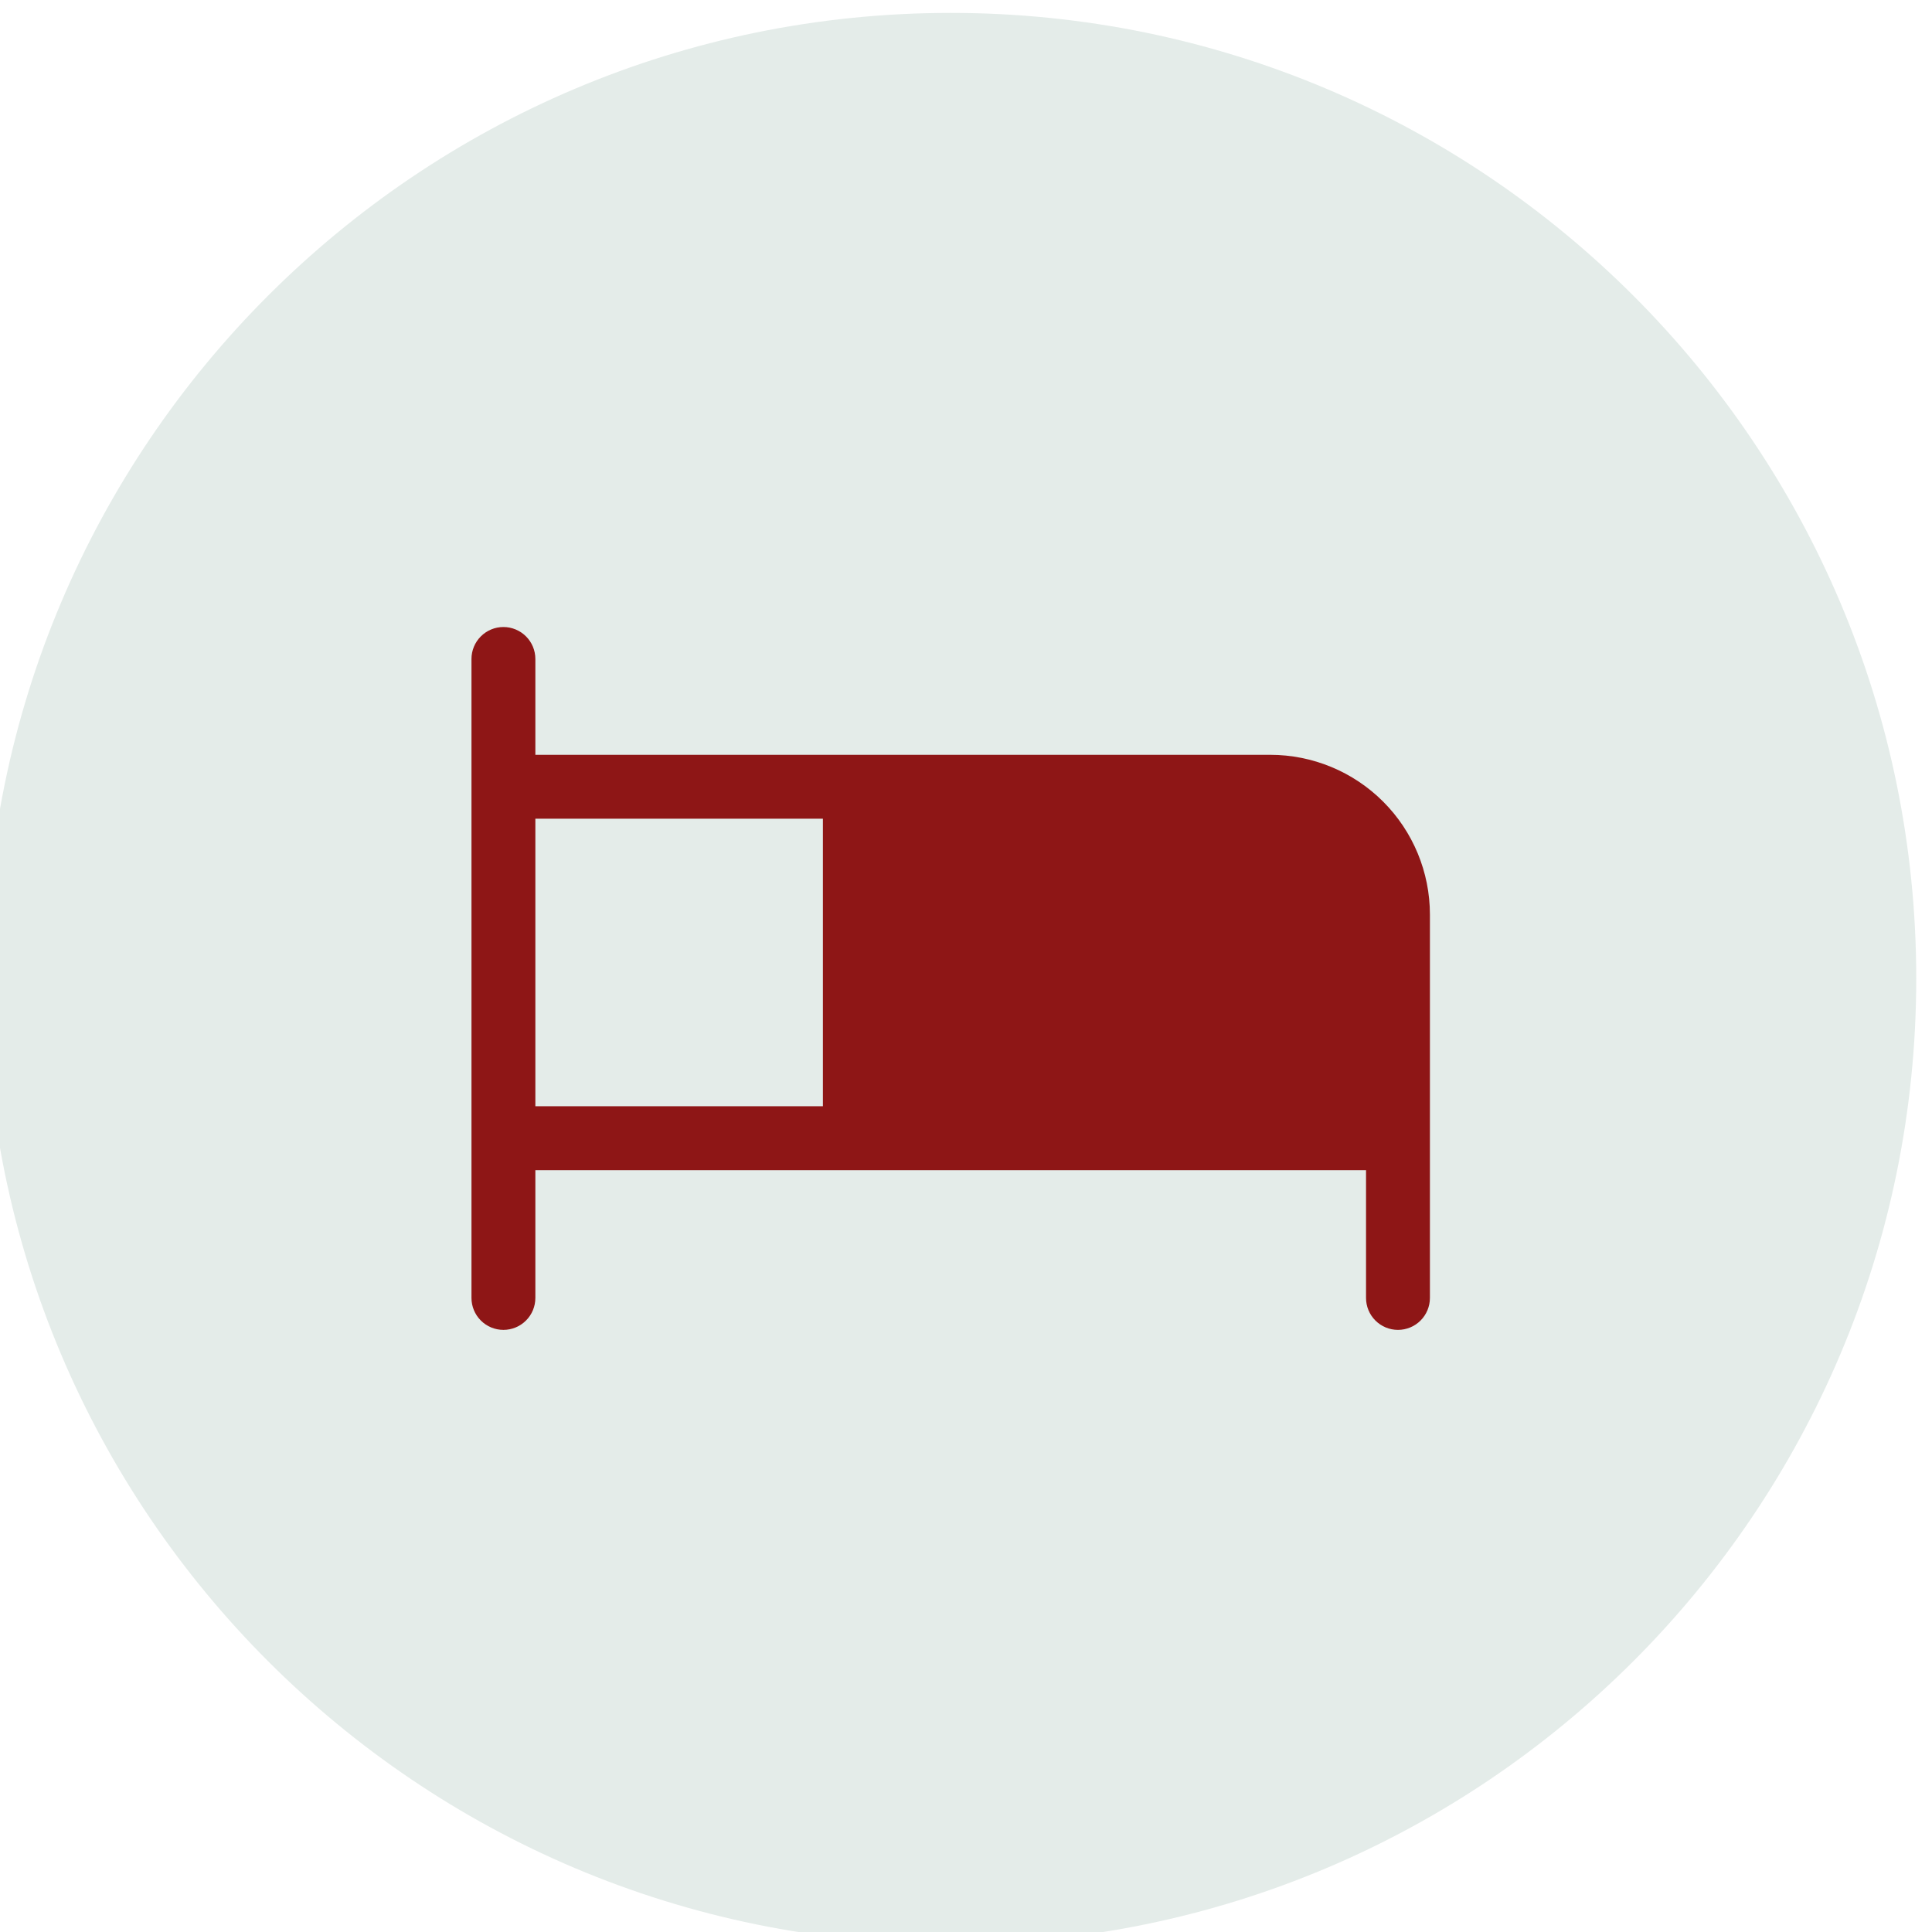 <?xml version="1.0" encoding="UTF-8"?>
<!DOCTYPE svg PUBLIC "-//W3C//DTD SVG 1.1//EN" "http://www.w3.org/Graphics/SVG/1.1/DTD/svg11.dtd">
<!-- Creator: CorelDRAW -->
<svg xmlns="http://www.w3.org/2000/svg" xml:space="preserve" width="0.9cm" height="0.9cm" version="1.1" style="shape-rendering:geometricPrecision; text-rendering:geometricPrecision; image-rendering:optimizeQuality; fill-rule:evenodd; clip-rule:evenodd"
viewBox="0 0 900 900"
 xmlns:xlink="http://www.w3.org/1999/xlink"
 xmlns:xodm="http://www.corel.com/coreldraw/odm/2003">
 <defs>
  <style type="text/css">
   <![CDATA[
    .fil1 {fill:#8E1616;fill-rule:nonzero}
    .fil0 {fill:#E4ECE9;fill-rule:nonzero}
   ]]>
  </style>
 </defs>
 <g id="Camada_x0020_1">
  <path class="fil0" d="M442.87 6.01l0 0c248.37,0 449.79,201.42 449.79,449.79l0 0c0,248.36 -201.42,449.78 -449.79,449.78l0 0.01c-248.36,-0.01 -449.78,-201.43 -449.78,-449.79l-0.01 0c0.01,-248.37 201.43,-449.79 449.79,-449.79z"/>
  <path class="fil1" d="M591.7 351.62l-342.31 0 0 -44.65c0,-3.95 -1.56,-7.73 -4.36,-10.52 -2.79,-2.79 -6.57,-4.36 -10.52,-4.36 -3.95,0 -7.73,1.57 -10.52,4.36 -2.79,2.79 -4.36,6.57 -4.36,10.52l0 297.66c0,3.95 1.57,7.73 4.36,10.52 2.79,2.79 6.57,4.36 10.52,4.36 3.95,0 7.73,-1.57 10.52,-4.36 2.8,-2.79 4.36,-6.57 4.36,-10.52l0 -59.53 386.96 0 0 59.53c0,3.95 1.57,7.73 4.36,10.52 2.79,2.79 6.57,4.36 10.52,4.36 3.95,0 7.73,-1.57 10.52,-4.36 2.79,-2.79 4.36,-6.57 4.36,-10.52l0 -178.6c0,-19.73 -7.84,-38.66 -21.79,-52.61 -13.96,-13.96 -32.89,-21.8 -52.62,-21.8zm-342.31 29.77l133.95 0 0 133.94 -133.95 0 0 -133.94z"/>
 </g>
</svg>
